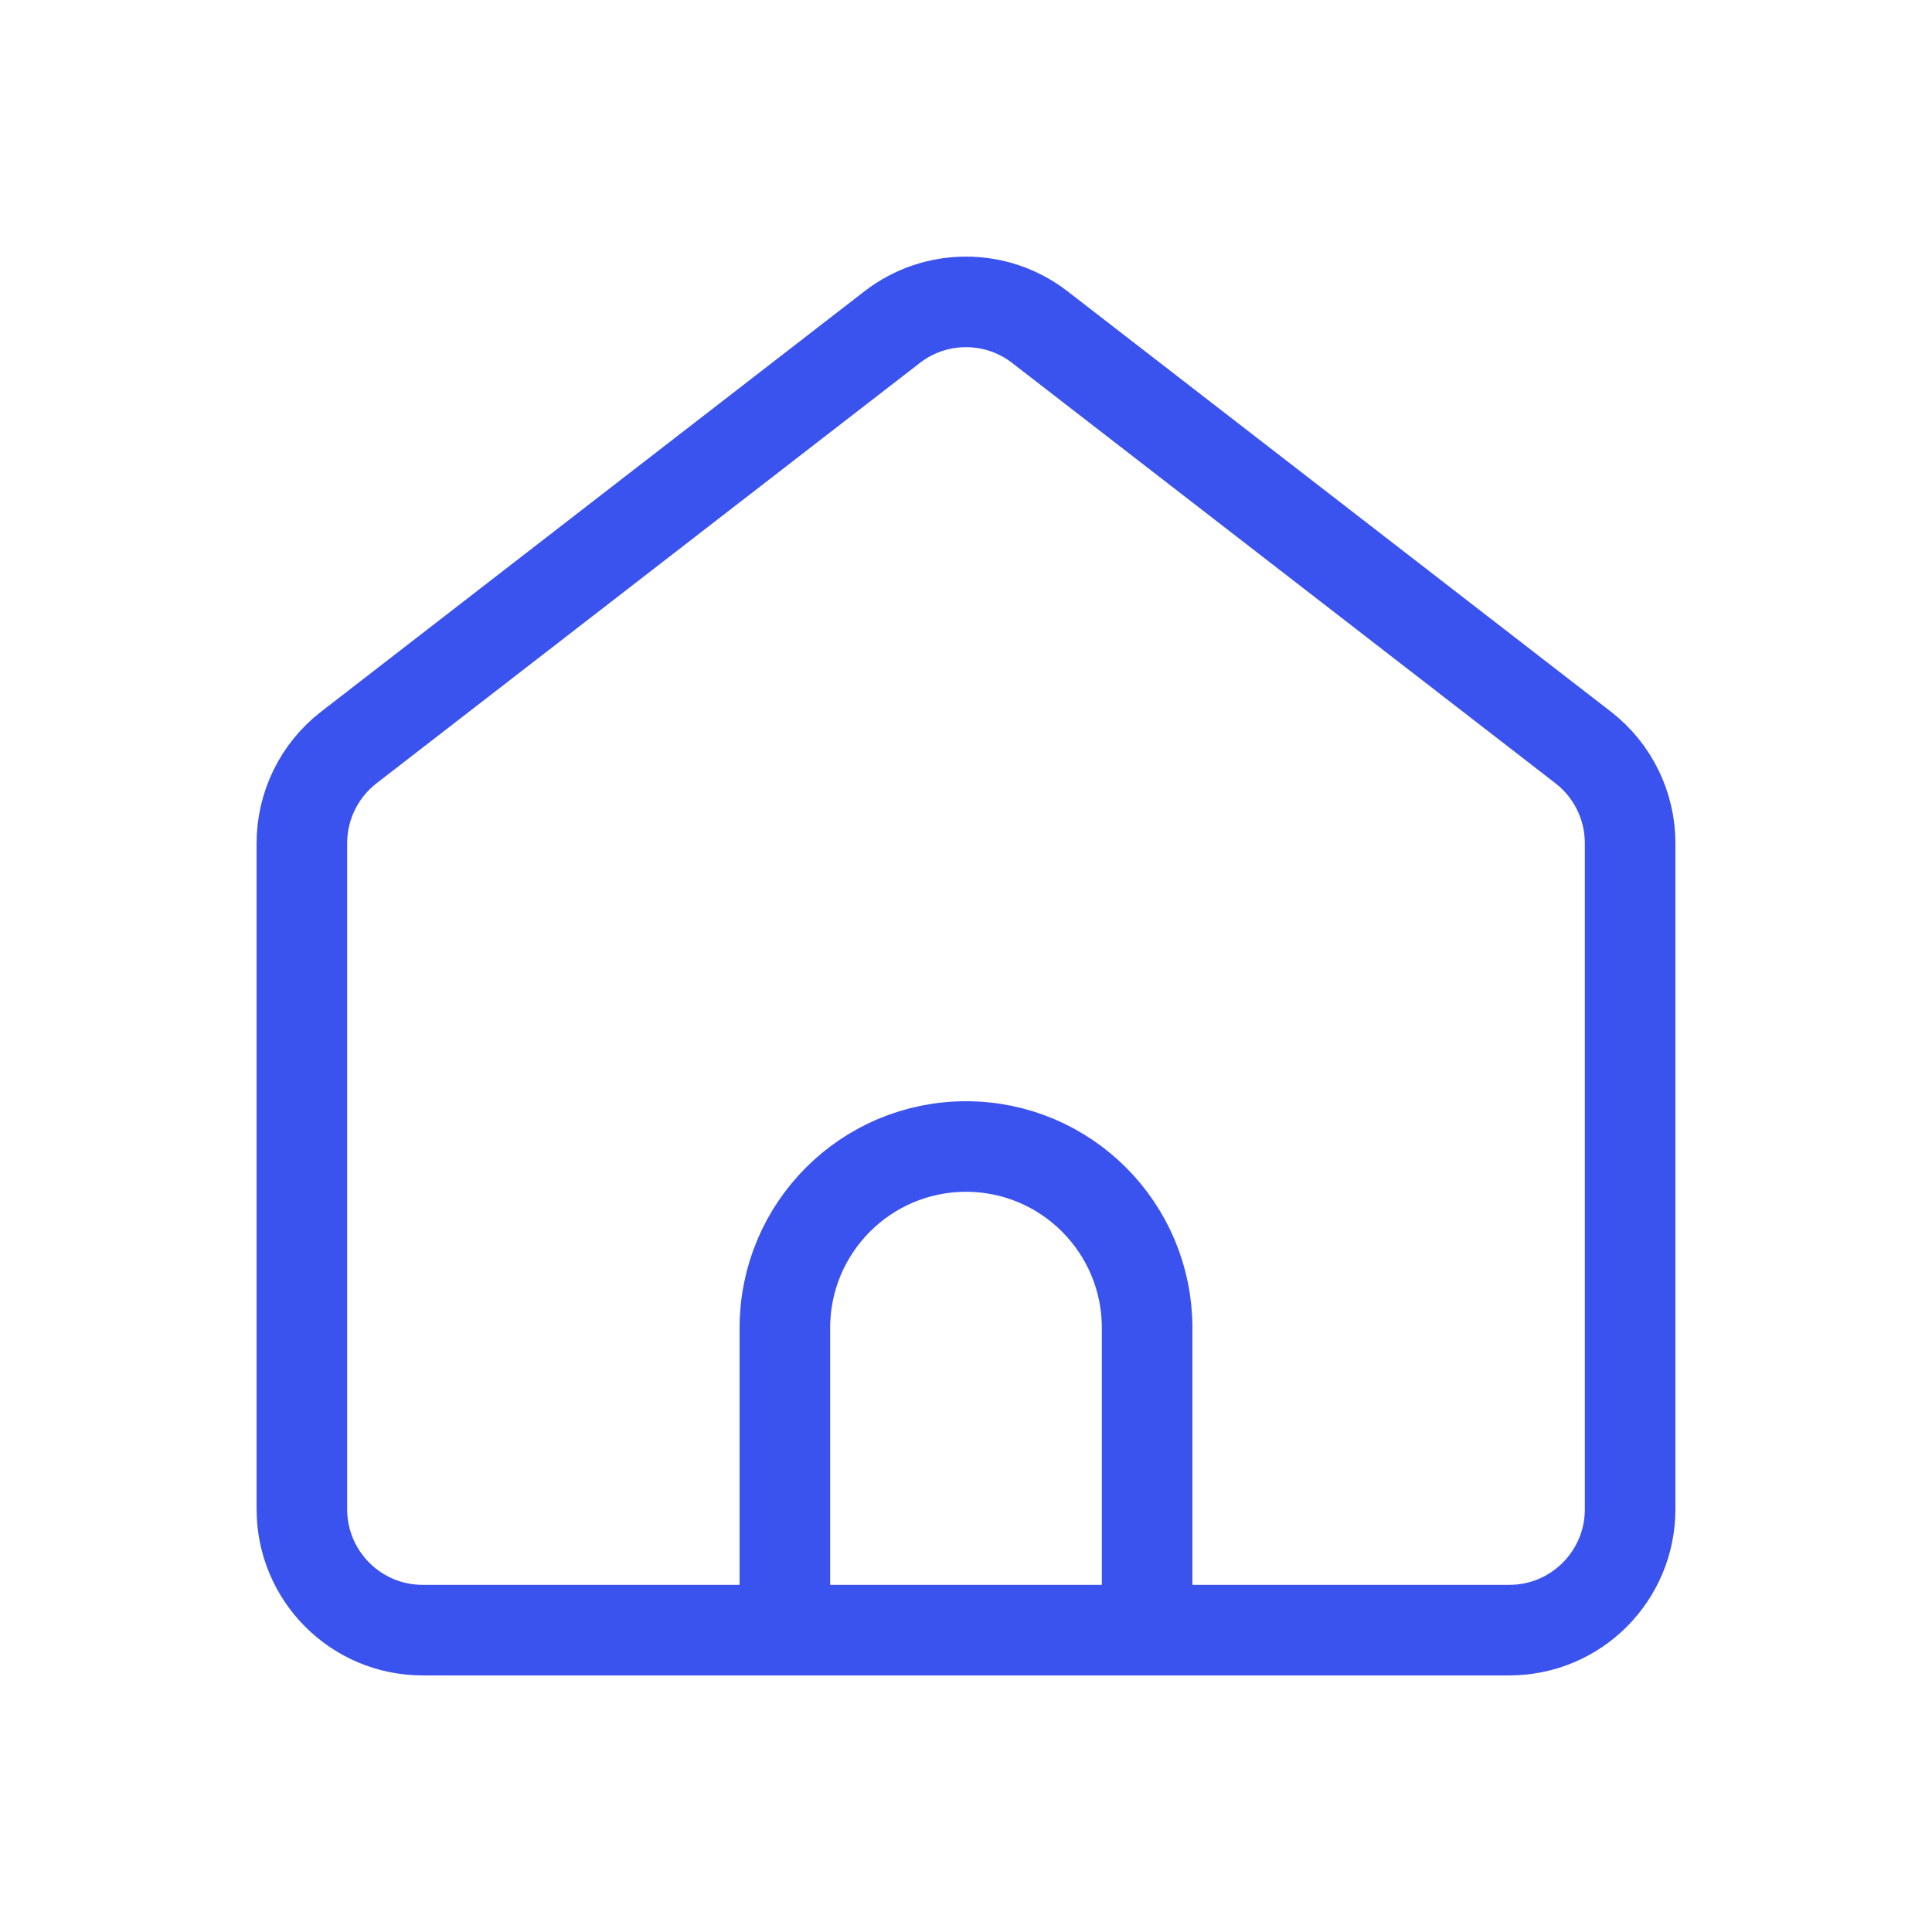 <svg width="32" height="32" viewBox="0 0 32 32" fill="none" xmlns="http://www.w3.org/2000/svg">
<path d="M23 27H19V21.994C19 20.335 17.657 18.99 16 18.99C14.343 18.99 13 20.335 13 21.994V27H9M14.777 5.418L5.777 12.381C5.287 12.76 5 13.346 5 13.966V24.997C5 26.103 5.895 27 7 27H25C26.105 27 27 26.103 27 24.997V13.966C27 13.346 26.713 12.76 26.223 12.381L17.223 5.418C16.503 4.861 15.497 4.861 14.777 5.418Z" stroke="#3A52EE" stroke-width="1.5" stroke-linecap="round" stroke-linejoin="round"/>
</svg>
